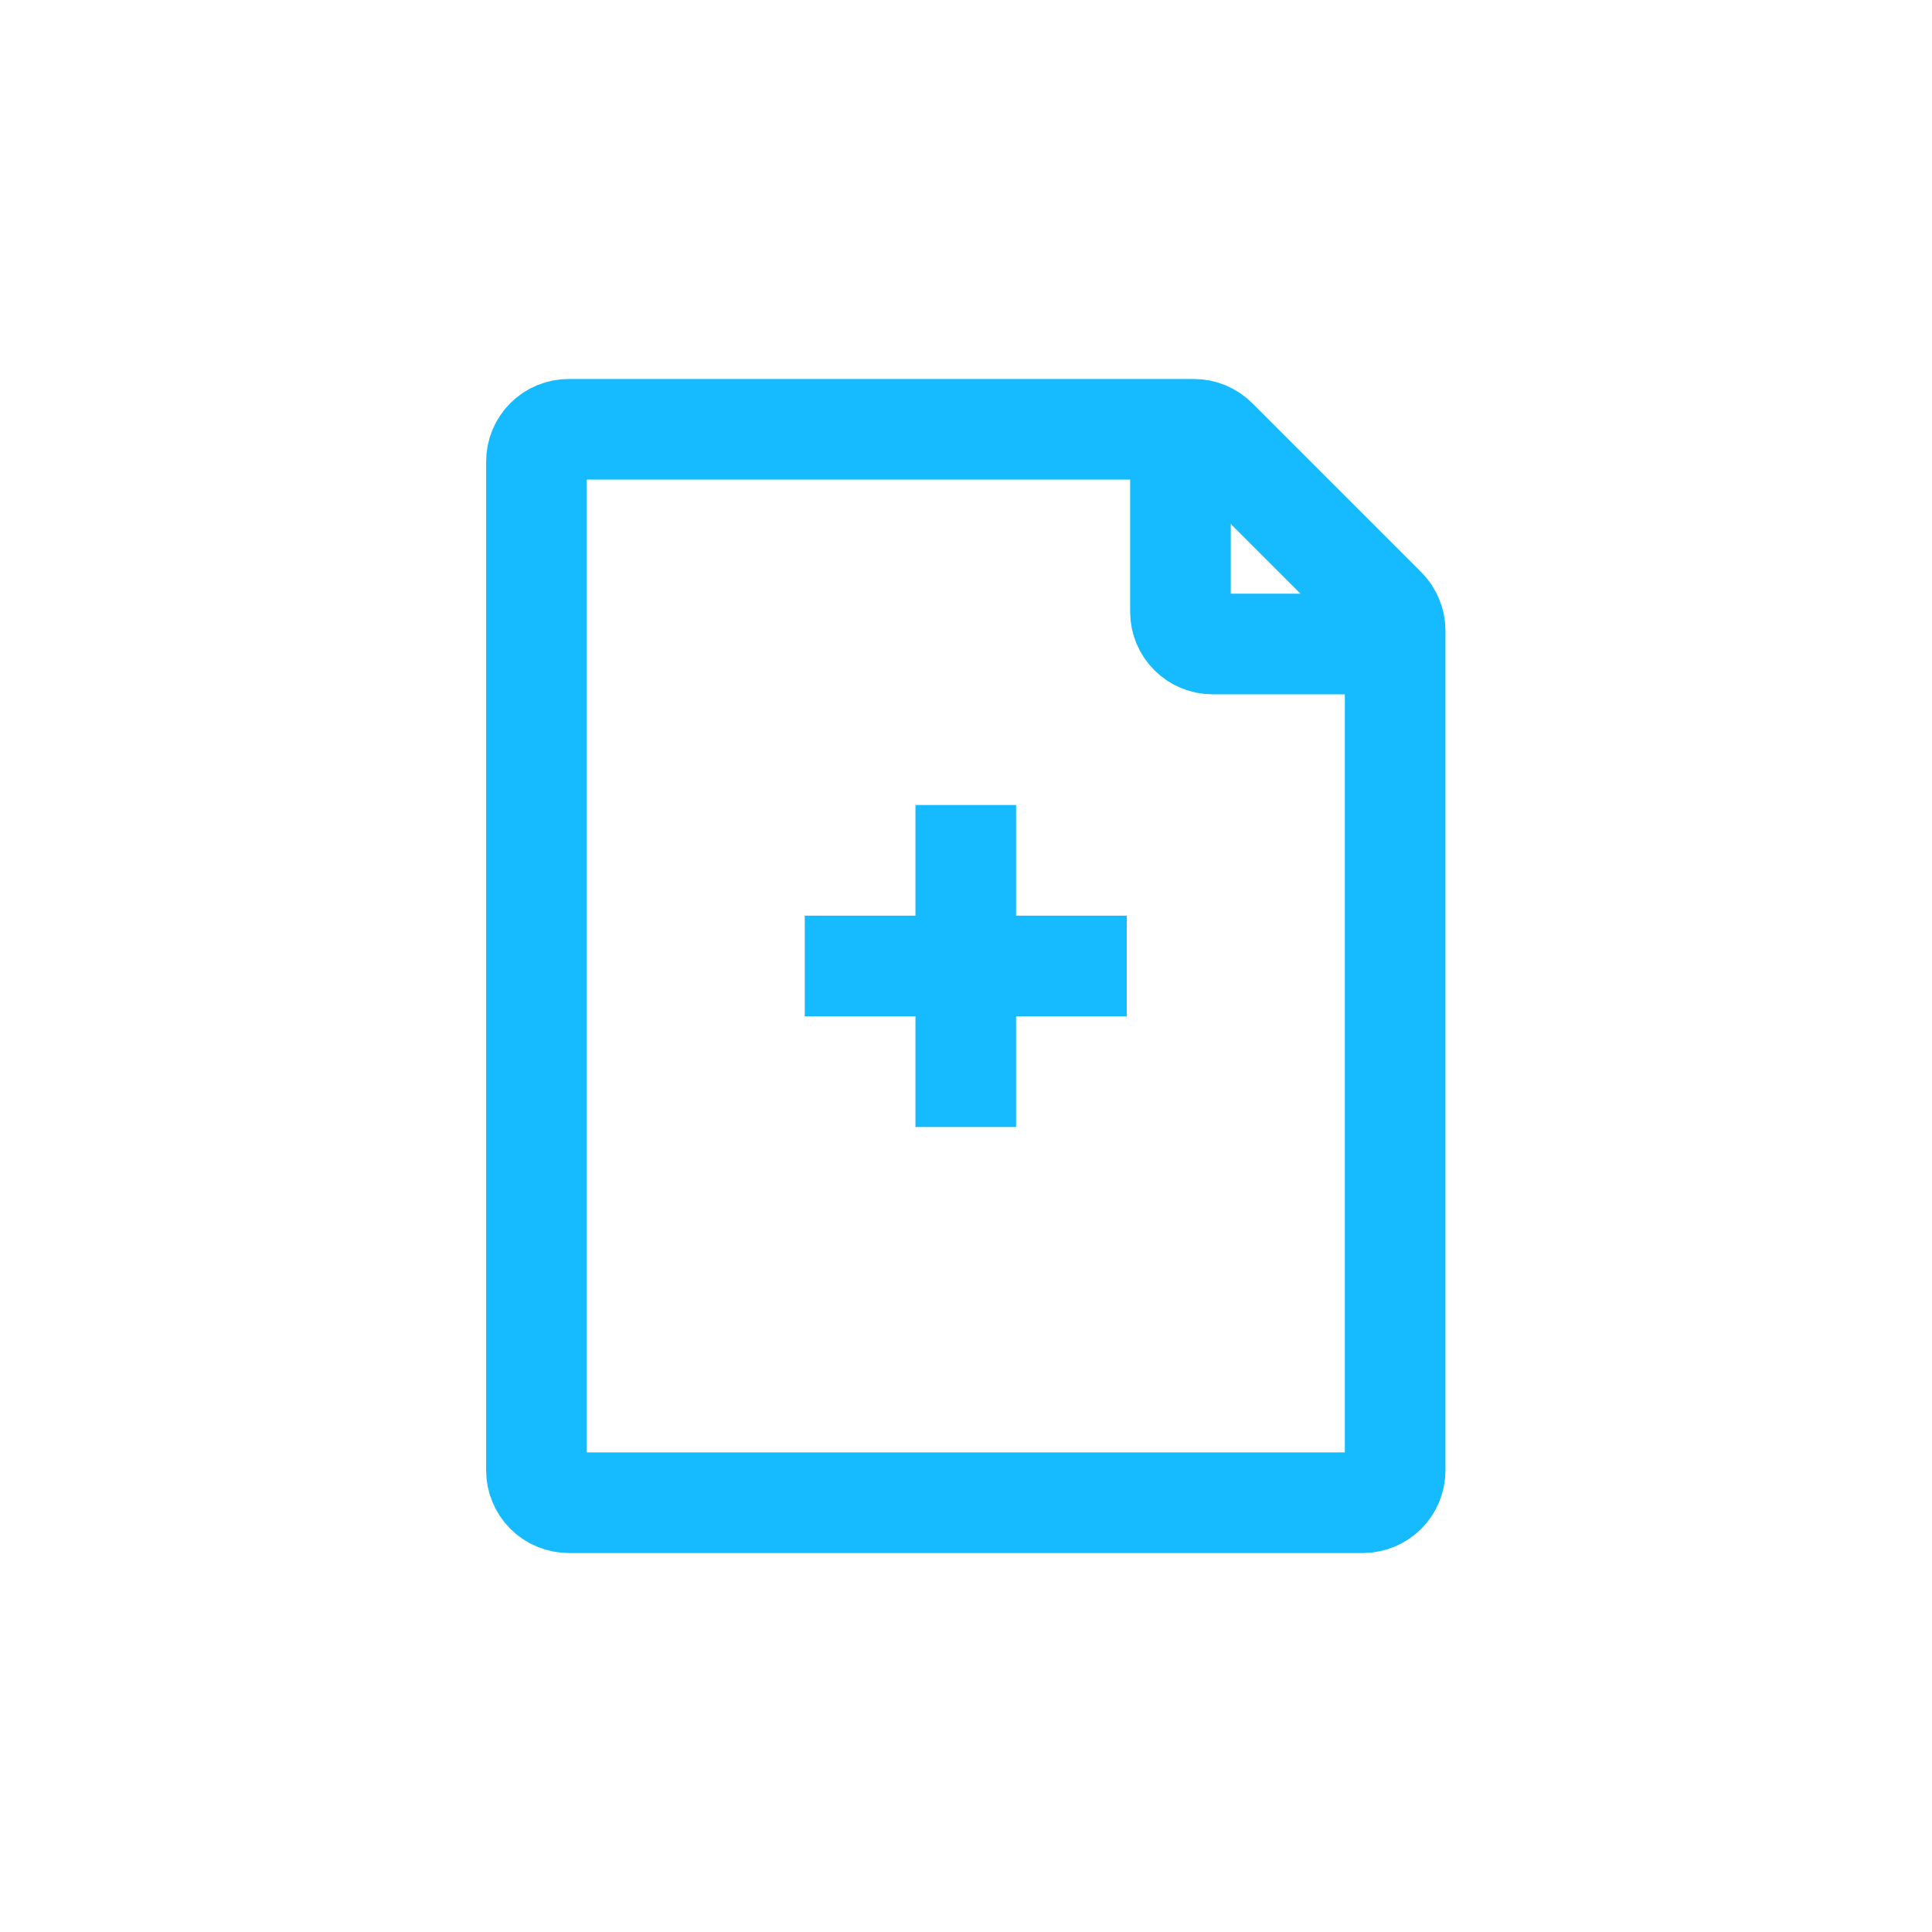 
<svg width="30" height="30" viewBox="0 0 24 24" fill="none" xmlns="http://www.w3.org/2000/svg">
<path d="M9.997 12H11.997M13.997 12H11.997M11.997 12V10M11.997 12V14M6.664 18.267V5.733C6.664 5.627 6.706 5.525 6.781 5.45C6.856 5.375 6.958 5.333 7.064 5.333H14.832C14.938 5.333 15.04 5.376 15.115 5.451L17.213 7.549C17.251 7.587 17.28 7.631 17.3 7.68C17.321 7.728 17.331 7.781 17.331 7.833V18.267C17.331 18.319 17.32 18.371 17.3 18.42C17.28 18.468 17.251 18.512 17.214 18.549C17.176 18.587 17.132 18.616 17.084 18.636C17.035 18.656 16.983 18.667 16.931 18.667H7.064C7.012 18.667 6.96 18.656 6.911 18.636C6.862 18.616 6.818 18.587 6.781 18.549C6.744 18.512 6.715 18.468 6.695 18.42C6.674 18.371 6.664 18.319 6.664 18.267V18.267Z" stroke="#16BBFF" stroke-width="1.25"/>
<path d="M14.664 5.333V7.6C14.664 7.706 14.706 7.808 14.781 7.883C14.856 7.958 14.958 8 15.064 8H17.331" stroke="#16BBFF" stroke-width="1.25"/>
</svg>

